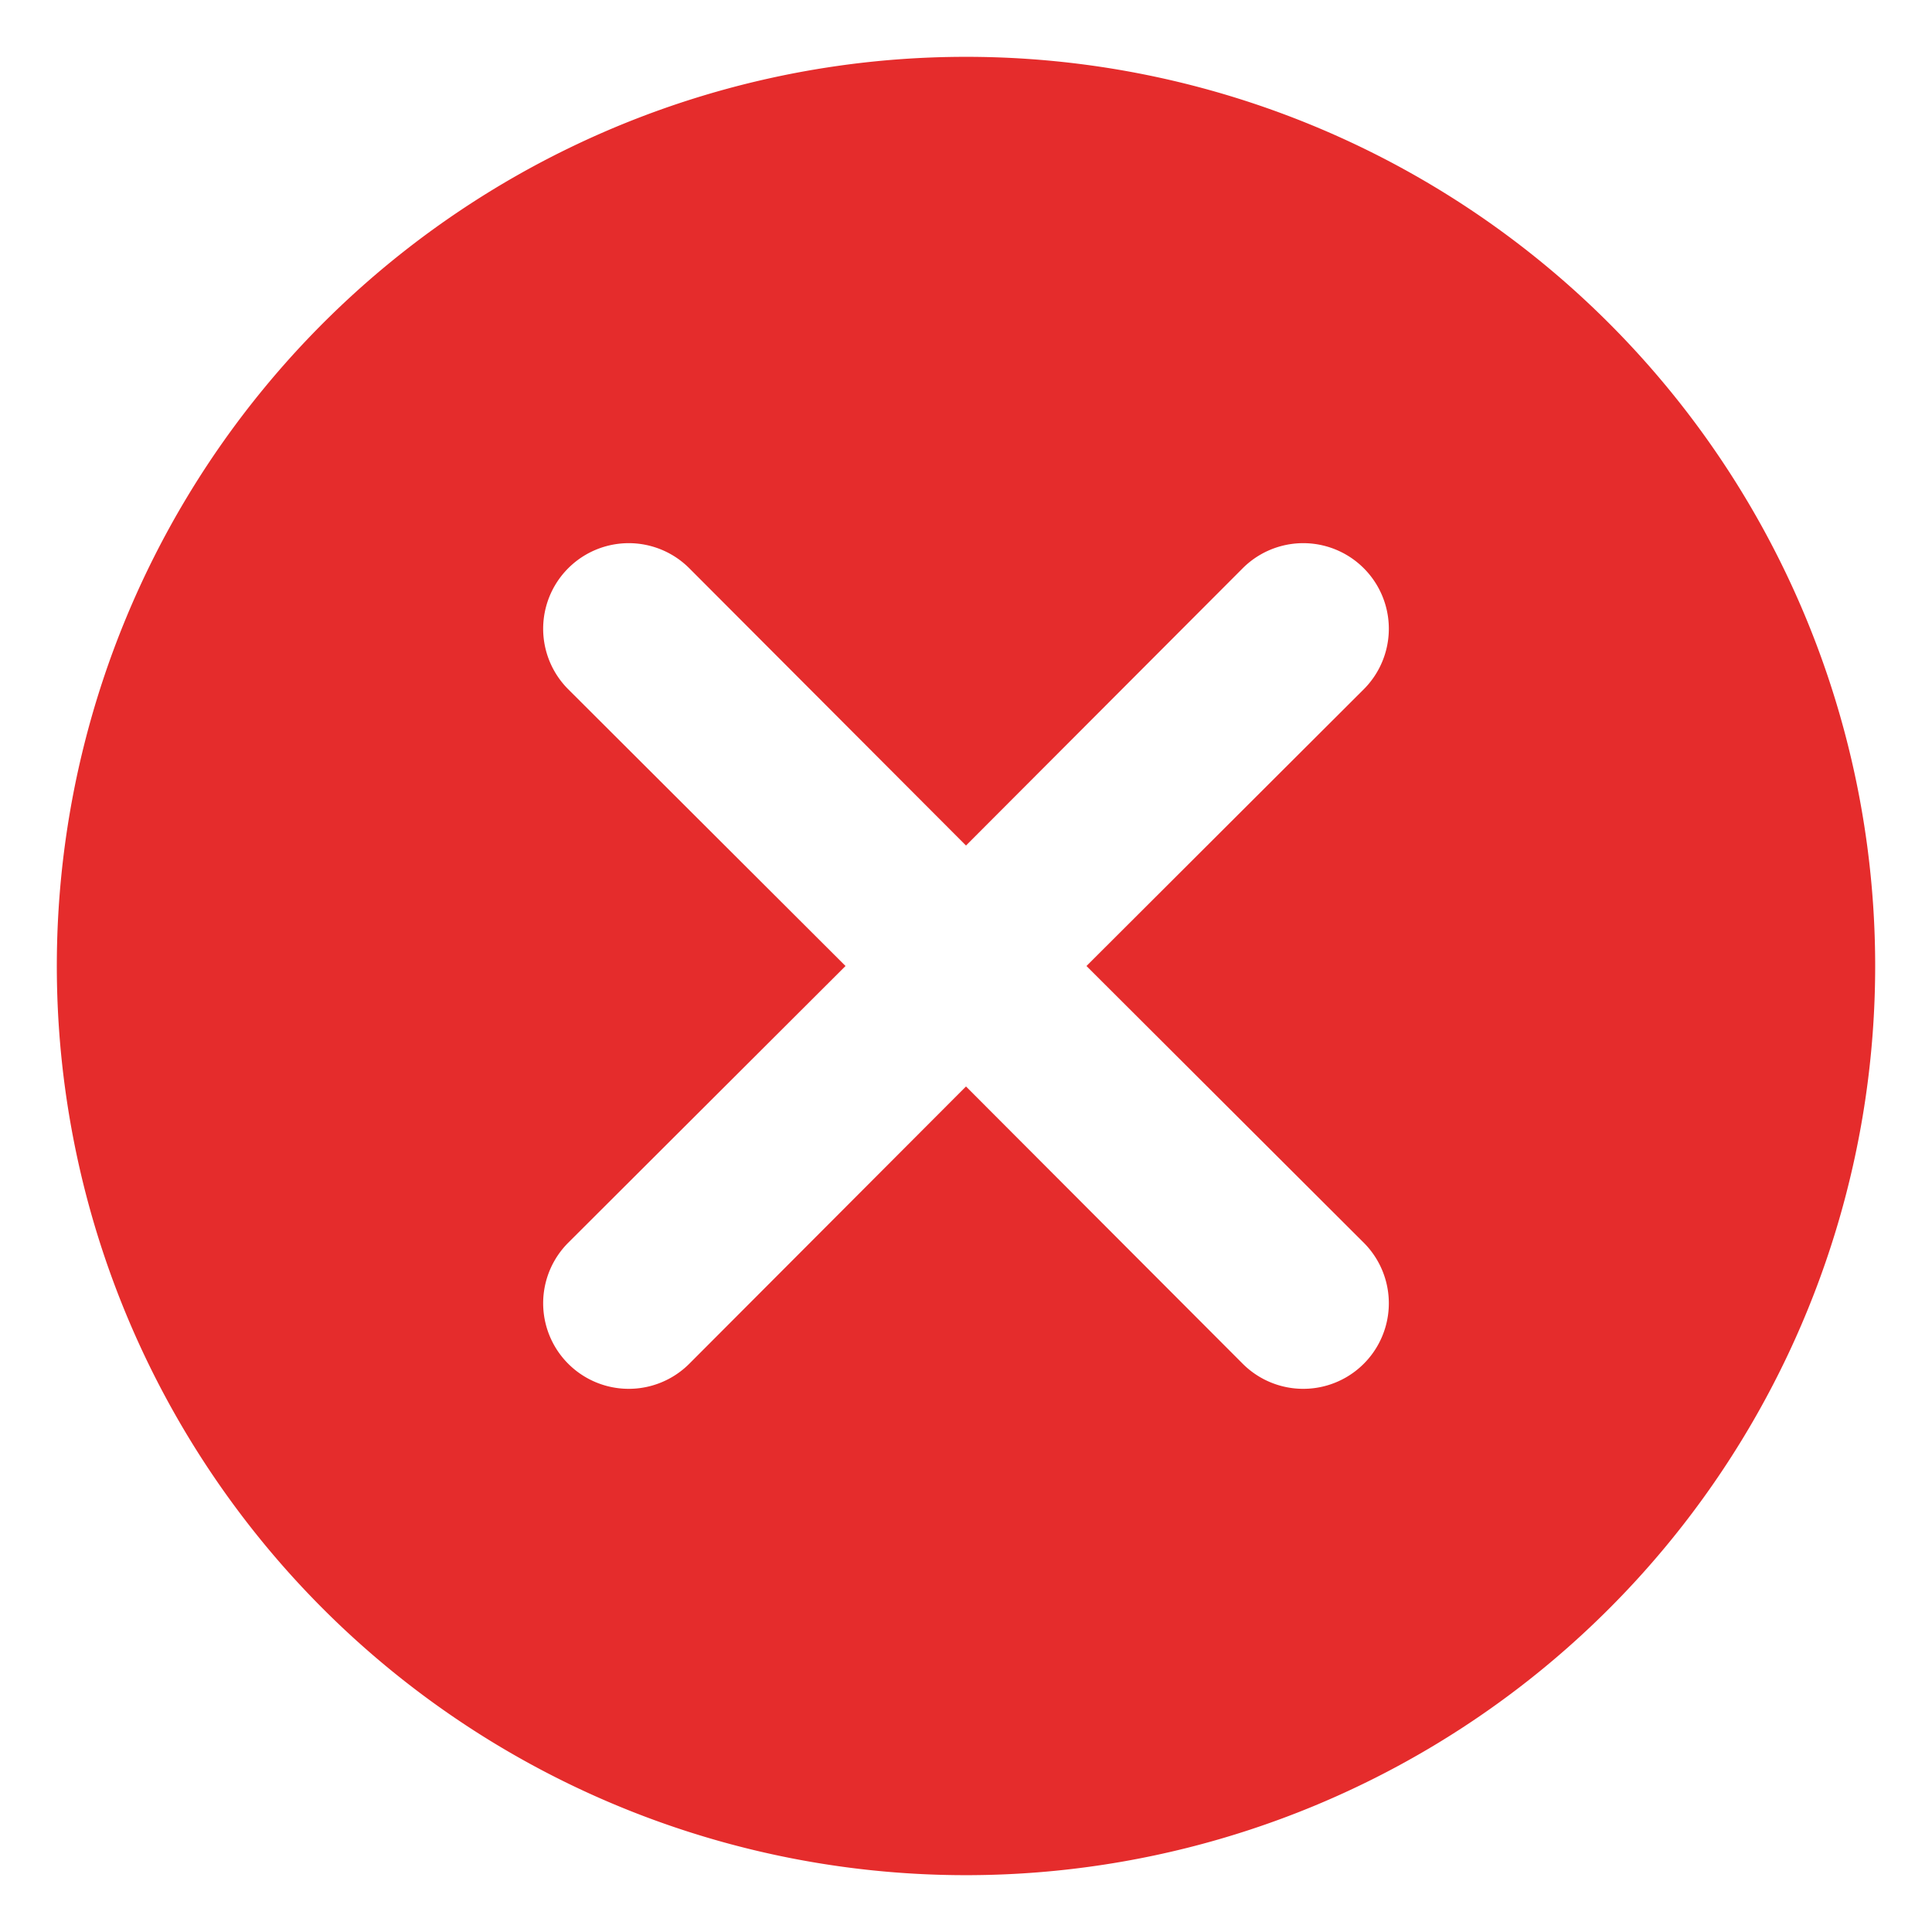 <?xml version="1.0" standalone="no"?><!DOCTYPE svg PUBLIC "-//W3C//DTD SVG 1.1//EN" "http://www.w3.org/Graphics/SVG/1.1/DTD/svg11.dtd"><svg t="1648546331914" class="icon" viewBox="0 0 1024 1024" version="1.1" xmlns="http://www.w3.org/2000/svg" p-id="8695" xmlns:xlink="http://www.w3.org/1999/xlink" width="200" height="200"><defs><style type="text/css">@font-face { font-family: feedback-iconfont; src: url("//at.alicdn.com/t/font_1031158_u69w8yhxdu.woff2?t=1630033759944") format("woff2"), url("//at.alicdn.com/t/font_1031158_u69w8yhxdu.woff?t=1630033759944") format("woff"), url("//at.alicdn.com/t/font_1031158_u69w8yhxdu.ttf?t=1630033759944") format("truetype"); }
</style></defs><path d="M512 30.118a481.882 481.882 0 1 0 481.882 481.882A481.882 481.882 0 0 0 512 30.118z m210.824 628.555A45.176 45.176 0 0 1 658.673 722.824L512 575.849 365.327 722.824A45.176 45.176 0 0 1 301.176 658.673L448.151 512 301.176 365.327A45.176 45.176 0 0 1 365.327 301.176L512 448.151 658.673 301.176A45.176 45.176 0 0 1 722.824 365.327L575.849 512z" fill="#E52C2C" p-id="8696"></path></svg>